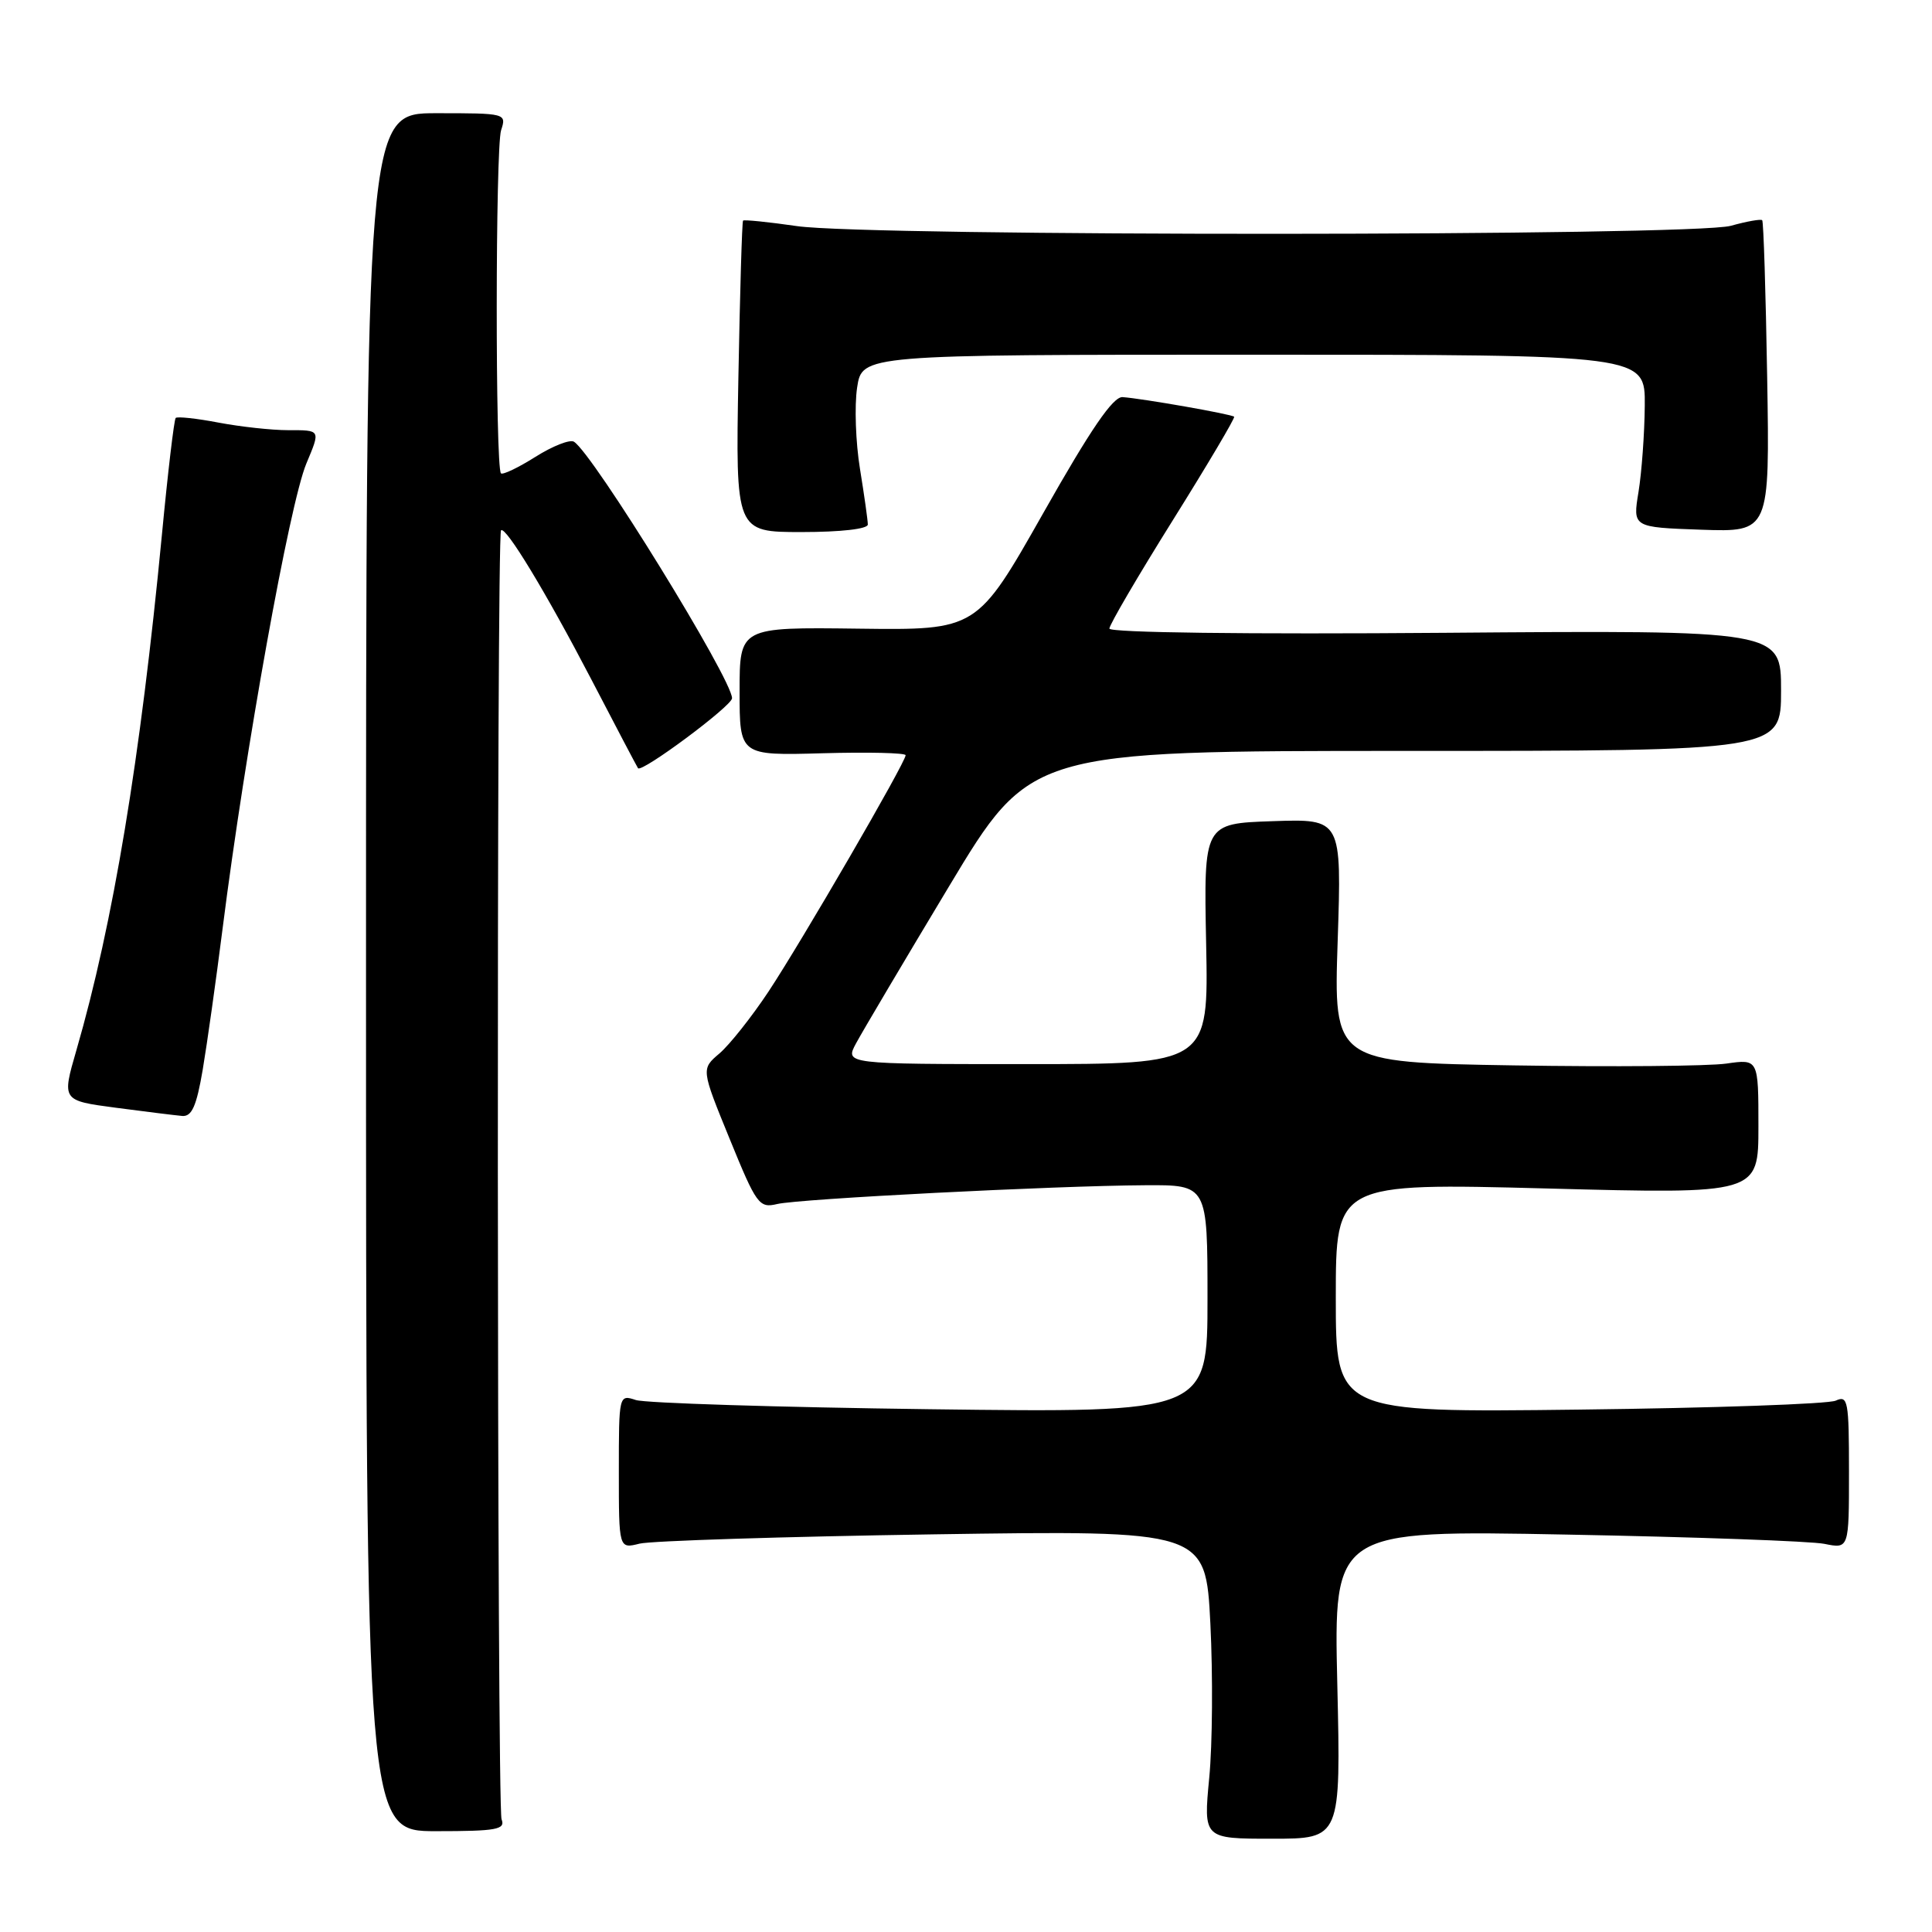 <?xml version="1.0" encoding="UTF-8" standalone="no"?>
<!DOCTYPE svg PUBLIC "-//W3C//DTD SVG 1.1//EN" "http://www.w3.org/Graphics/SVG/1.1/DTD/svg11.dtd" >
<svg xmlns="http://www.w3.org/2000/svg" xmlns:xlink="http://www.w3.org/1999/xlink" version="1.1" viewBox="0 0 256 256">
 <g >
 <path fill="currentColor"
d=" M 177.20 223.19 C 176.72 202.75 176.72 202.75 207.61 203.34 C 224.60 203.66 239.96 204.21 241.75 204.57 C 245.00 205.23 245.00 205.23 245.00 195.01 C 245.00 185.63 244.86 184.85 243.25 185.59 C 242.29 186.04 226.99 186.57 209.25 186.78 C 177.00 187.17 177.00 187.17 177.00 171.96 C 177.00 156.75 177.00 156.75 205.00 157.48 C 233.00 158.22 233.00 158.22 233.00 149.27 C 233.00 140.32 233.00 140.32 228.75 140.93 C 226.41 141.27 213.75 141.38 200.61 141.17 C 176.71 140.78 176.71 140.78 177.25 124.64 C 177.78 108.50 177.78 108.50 168.64 108.81 C 159.50 109.12 159.50 109.12 159.82 125.06 C 160.14 141.00 160.14 141.00 136.04 141.00 C 111.95 141.00 111.95 141.00 113.43 138.25 C 114.24 136.74 119.77 127.40 125.72 117.50 C 136.53 99.50 136.53 99.50 186.26 99.50 C 236.00 99.50 236.00 99.50 236.00 91.50 C 236.00 83.50 236.00 83.50 191.50 83.85 C 165.16 84.06 147.00 83.83 147.00 83.29 C 147.00 82.79 150.78 76.33 155.40 68.94 C 160.02 61.55 163.68 55.37 163.53 55.22 C 163.22 54.88 151.33 52.80 148.75 52.62 C 147.49 52.53 144.54 56.84 138.23 68.00 C 129.45 83.50 129.45 83.50 113.73 83.30 C 98.00 83.10 98.00 83.10 98.00 91.61 C 98.00 100.12 98.00 100.12 109.00 99.81 C 115.05 99.64 120.00 99.76 120.00 100.07 C 120.00 101.02 106.17 124.84 101.83 131.39 C 99.60 134.75 96.68 138.43 95.34 139.58 C 92.90 141.65 92.90 141.65 96.68 150.90 C 100.24 159.63 100.59 160.11 102.98 159.54 C 105.90 158.85 139.61 157.12 151.75 157.05 C 160.00 157.00 160.00 157.00 160.00 172.10 C 160.00 187.20 160.00 187.20 123.25 186.73 C 103.04 186.47 85.49 185.92 84.25 185.51 C 82.01 184.77 82.00 184.83 82.00 195.00 C 82.00 205.23 82.00 205.23 84.75 204.54 C 86.26 204.17 103.76 203.61 123.62 203.31 C 159.75 202.77 159.75 202.77 160.38 215.13 C 160.72 221.94 160.66 231.13 160.23 235.57 C 159.46 243.64 159.46 243.64 168.56 243.64 C 177.67 243.64 177.67 243.64 177.20 223.19 Z  M 66.46 241.07 C 65.85 239.52 65.78 70.88 66.39 70.27 C 67.00 69.67 72.36 78.52 78.32 89.96 C 81.62 96.31 84.42 101.63 84.54 101.79 C 85.01 102.45 97.00 93.53 97.00 92.52 C 97.00 89.99 78.57 60.09 76.05 58.53 C 75.51 58.20 73.22 59.10 70.94 60.54 C 68.67 61.97 66.62 62.95 66.38 62.72 C 65.62 61.96 65.64 19.57 66.40 17.25 C 67.13 15.02 67.03 15.00 57.82 15.00 C 48.50 15.00 48.50 15.00 48.50 128.82 C 48.50 242.64 48.50 242.64 57.79 242.64 C 65.82 242.64 66.99 242.42 66.46 241.07 Z  M 26.86 141.75 C 27.44 138.31 28.63 129.88 29.50 123.00 C 32.49 99.39 38.37 66.75 40.59 61.43 C 42.48 56.91 42.53 57.00 38.14 57.00 C 36.01 57.00 31.89 56.55 28.97 56.00 C 26.06 55.44 23.50 55.17 23.28 55.38 C 23.07 55.60 22.24 62.58 21.45 70.90 C 18.61 100.53 14.99 122.39 10.12 139.17 C 8.19 145.83 8.19 145.83 15.34 146.78 C 19.28 147.30 23.24 147.79 24.15 147.87 C 25.42 147.97 26.04 146.56 26.86 141.75 Z  M 114.99 69.50 C 114.99 68.95 114.52 65.63 113.95 62.12 C 113.38 58.62 113.21 53.78 113.57 51.37 C 114.23 47.00 114.23 47.00 166.11 47.00 C 218.00 47.00 218.00 47.00 217.94 53.75 C 217.91 57.46 217.53 62.61 217.11 65.19 C 216.34 69.87 216.34 69.87 225.42 70.19 C 234.50 70.50 234.50 70.50 234.16 50.00 C 233.97 38.72 233.68 29.35 233.50 29.18 C 233.33 29.00 231.46 29.33 229.34 29.92 C 224.33 31.31 115.20 31.35 105.60 29.96 C 101.81 29.41 98.59 29.09 98.46 29.23 C 98.32 29.38 98.05 38.72 97.84 50.00 C 97.47 70.50 97.47 70.50 106.23 70.50 C 111.42 70.50 115.00 70.09 114.99 69.50 Z "/>
</g>
</svg>
